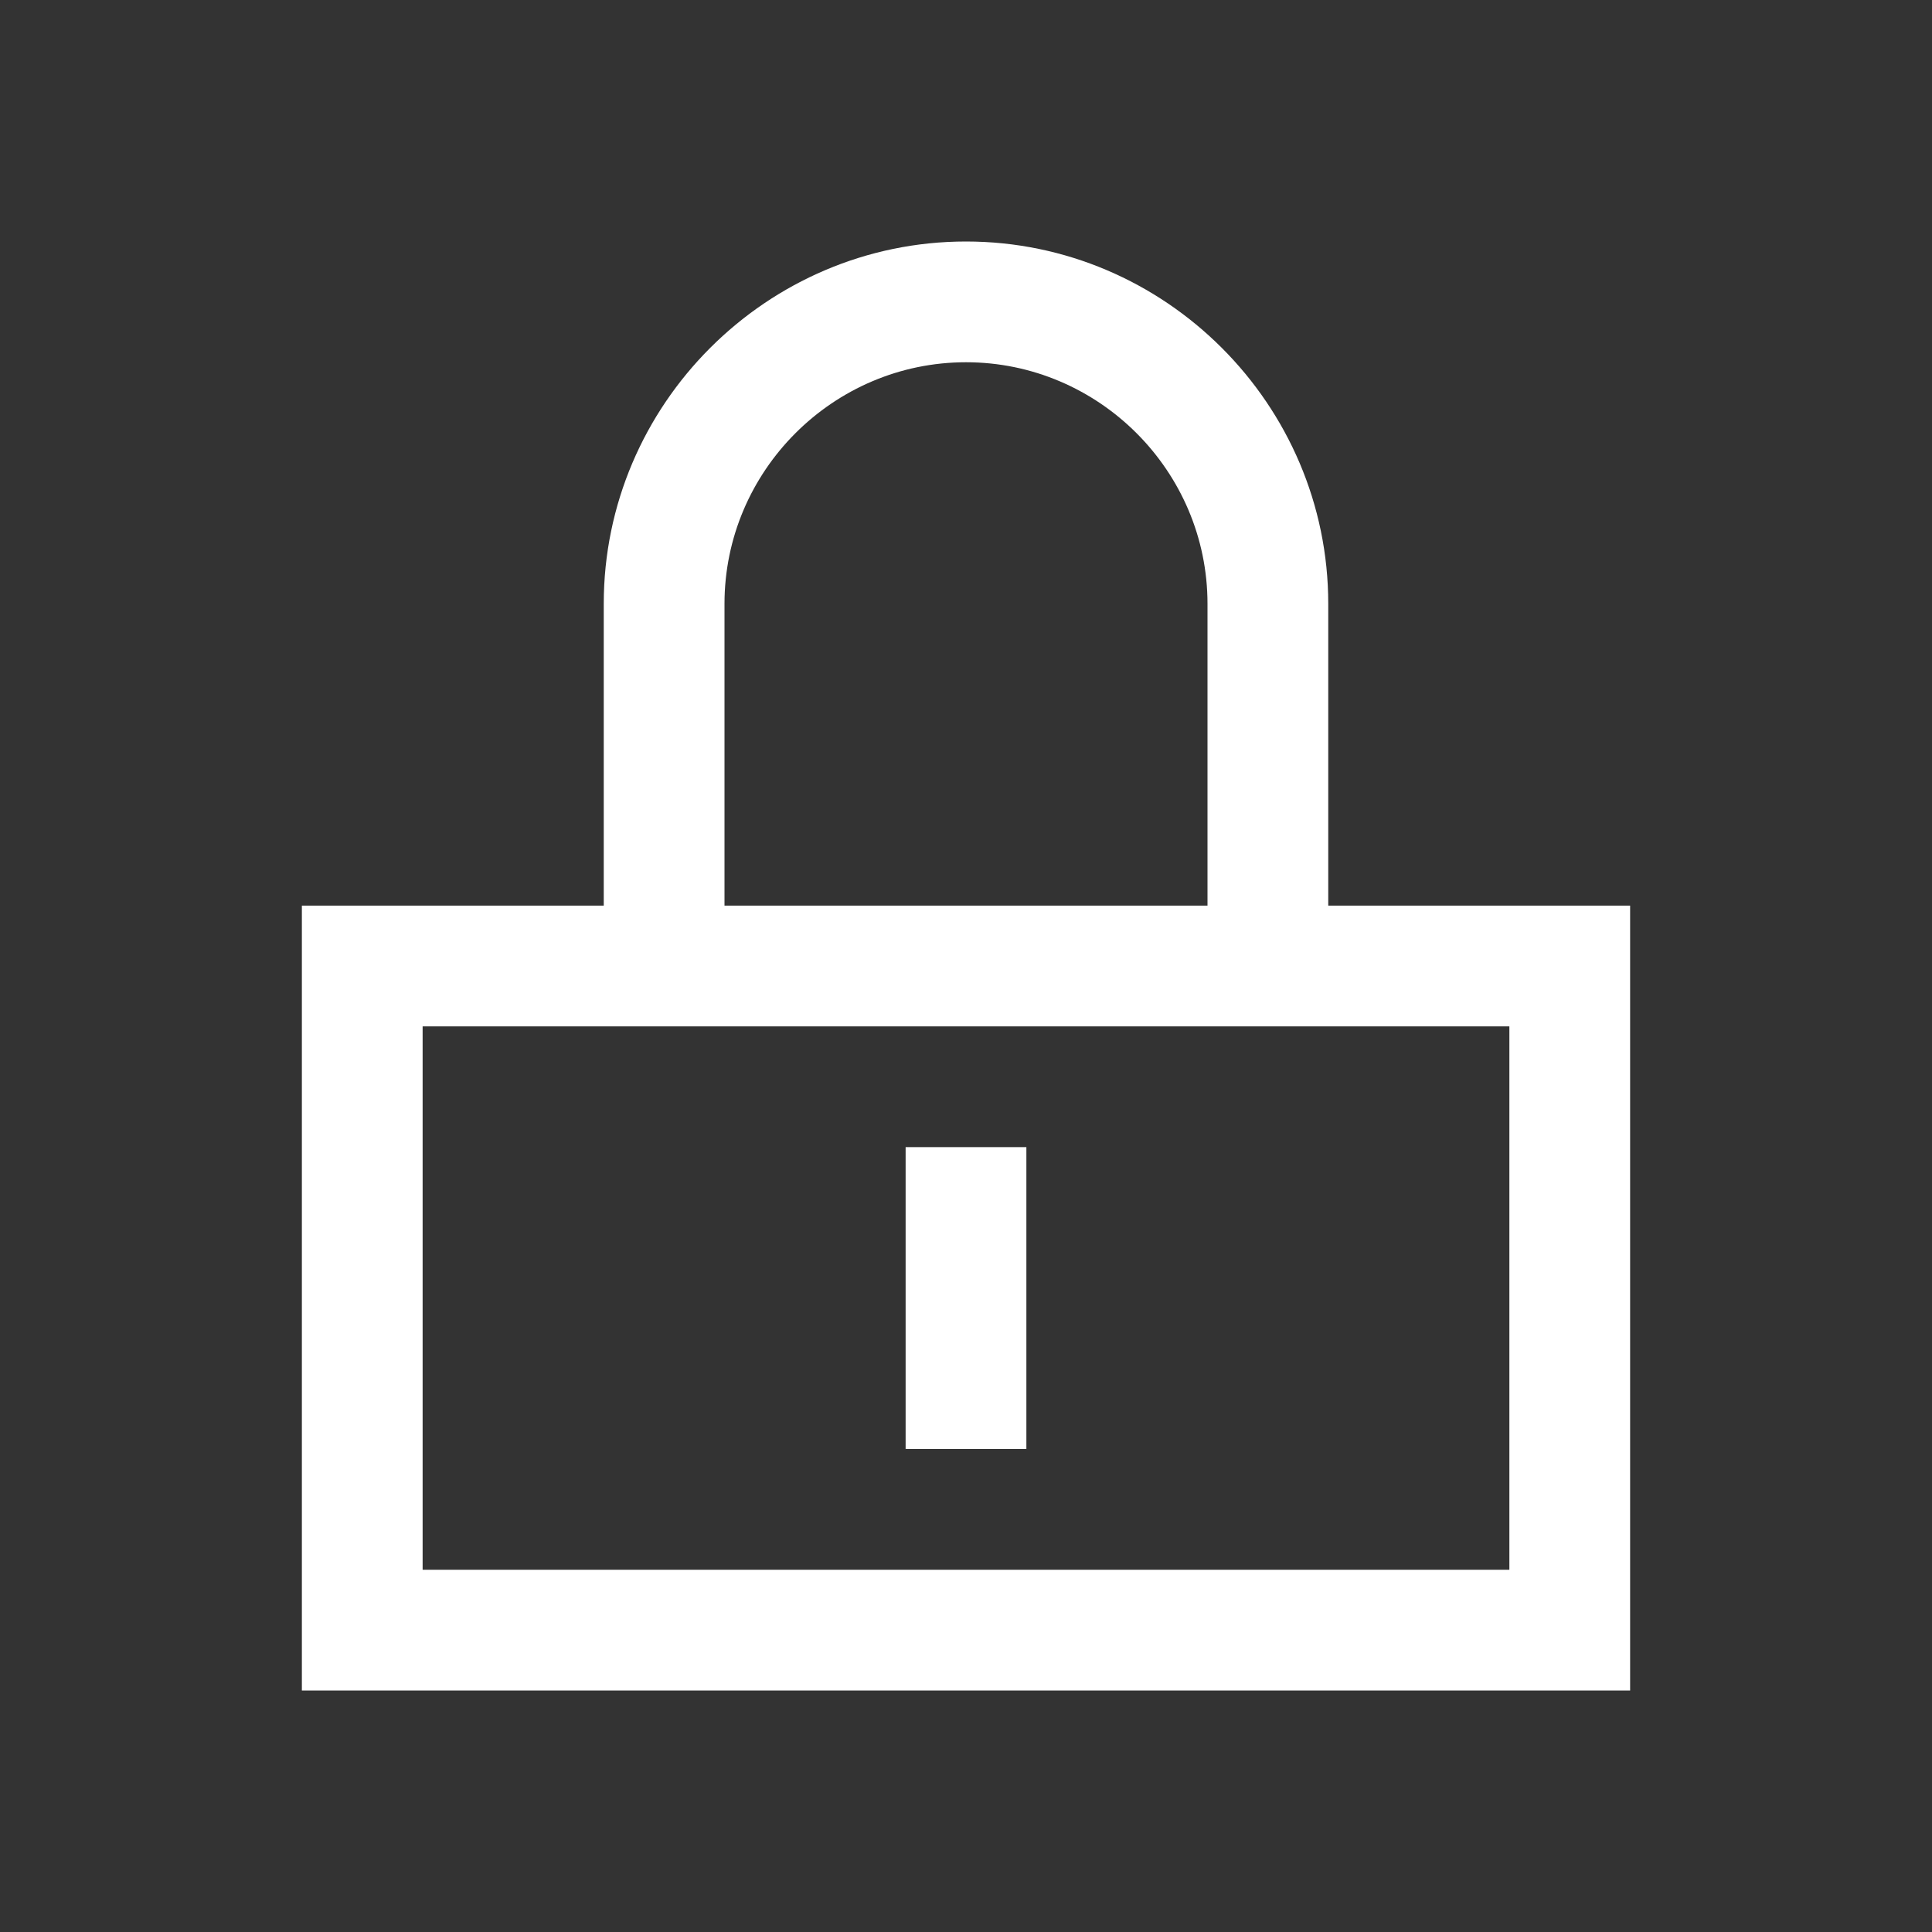 <svg fill="currentColor" preserveAspectRatio="xMidYMid meet" width="16" height="16" viewBox="0 0 1024 1024" node="[object Object]"><rect x="0" y="0" width="1024" height="1024" fill="#333333" stroke="none"/><path d="M704 480v-160c0-105.6-86.4-192-192-192s-192 86.4-192 192v160H160v416h704V480h-160z m-320-160c0-70.4 57.6-128 128-128s128 57.6 128 128v160h-256v-160z m416 512H224v-288h576v288z" fill="#ffffff" p-id="2680"></path><path d="M480 768h64v-160h-64z" fill="#ffffff" p-id="2681"></path></svg>